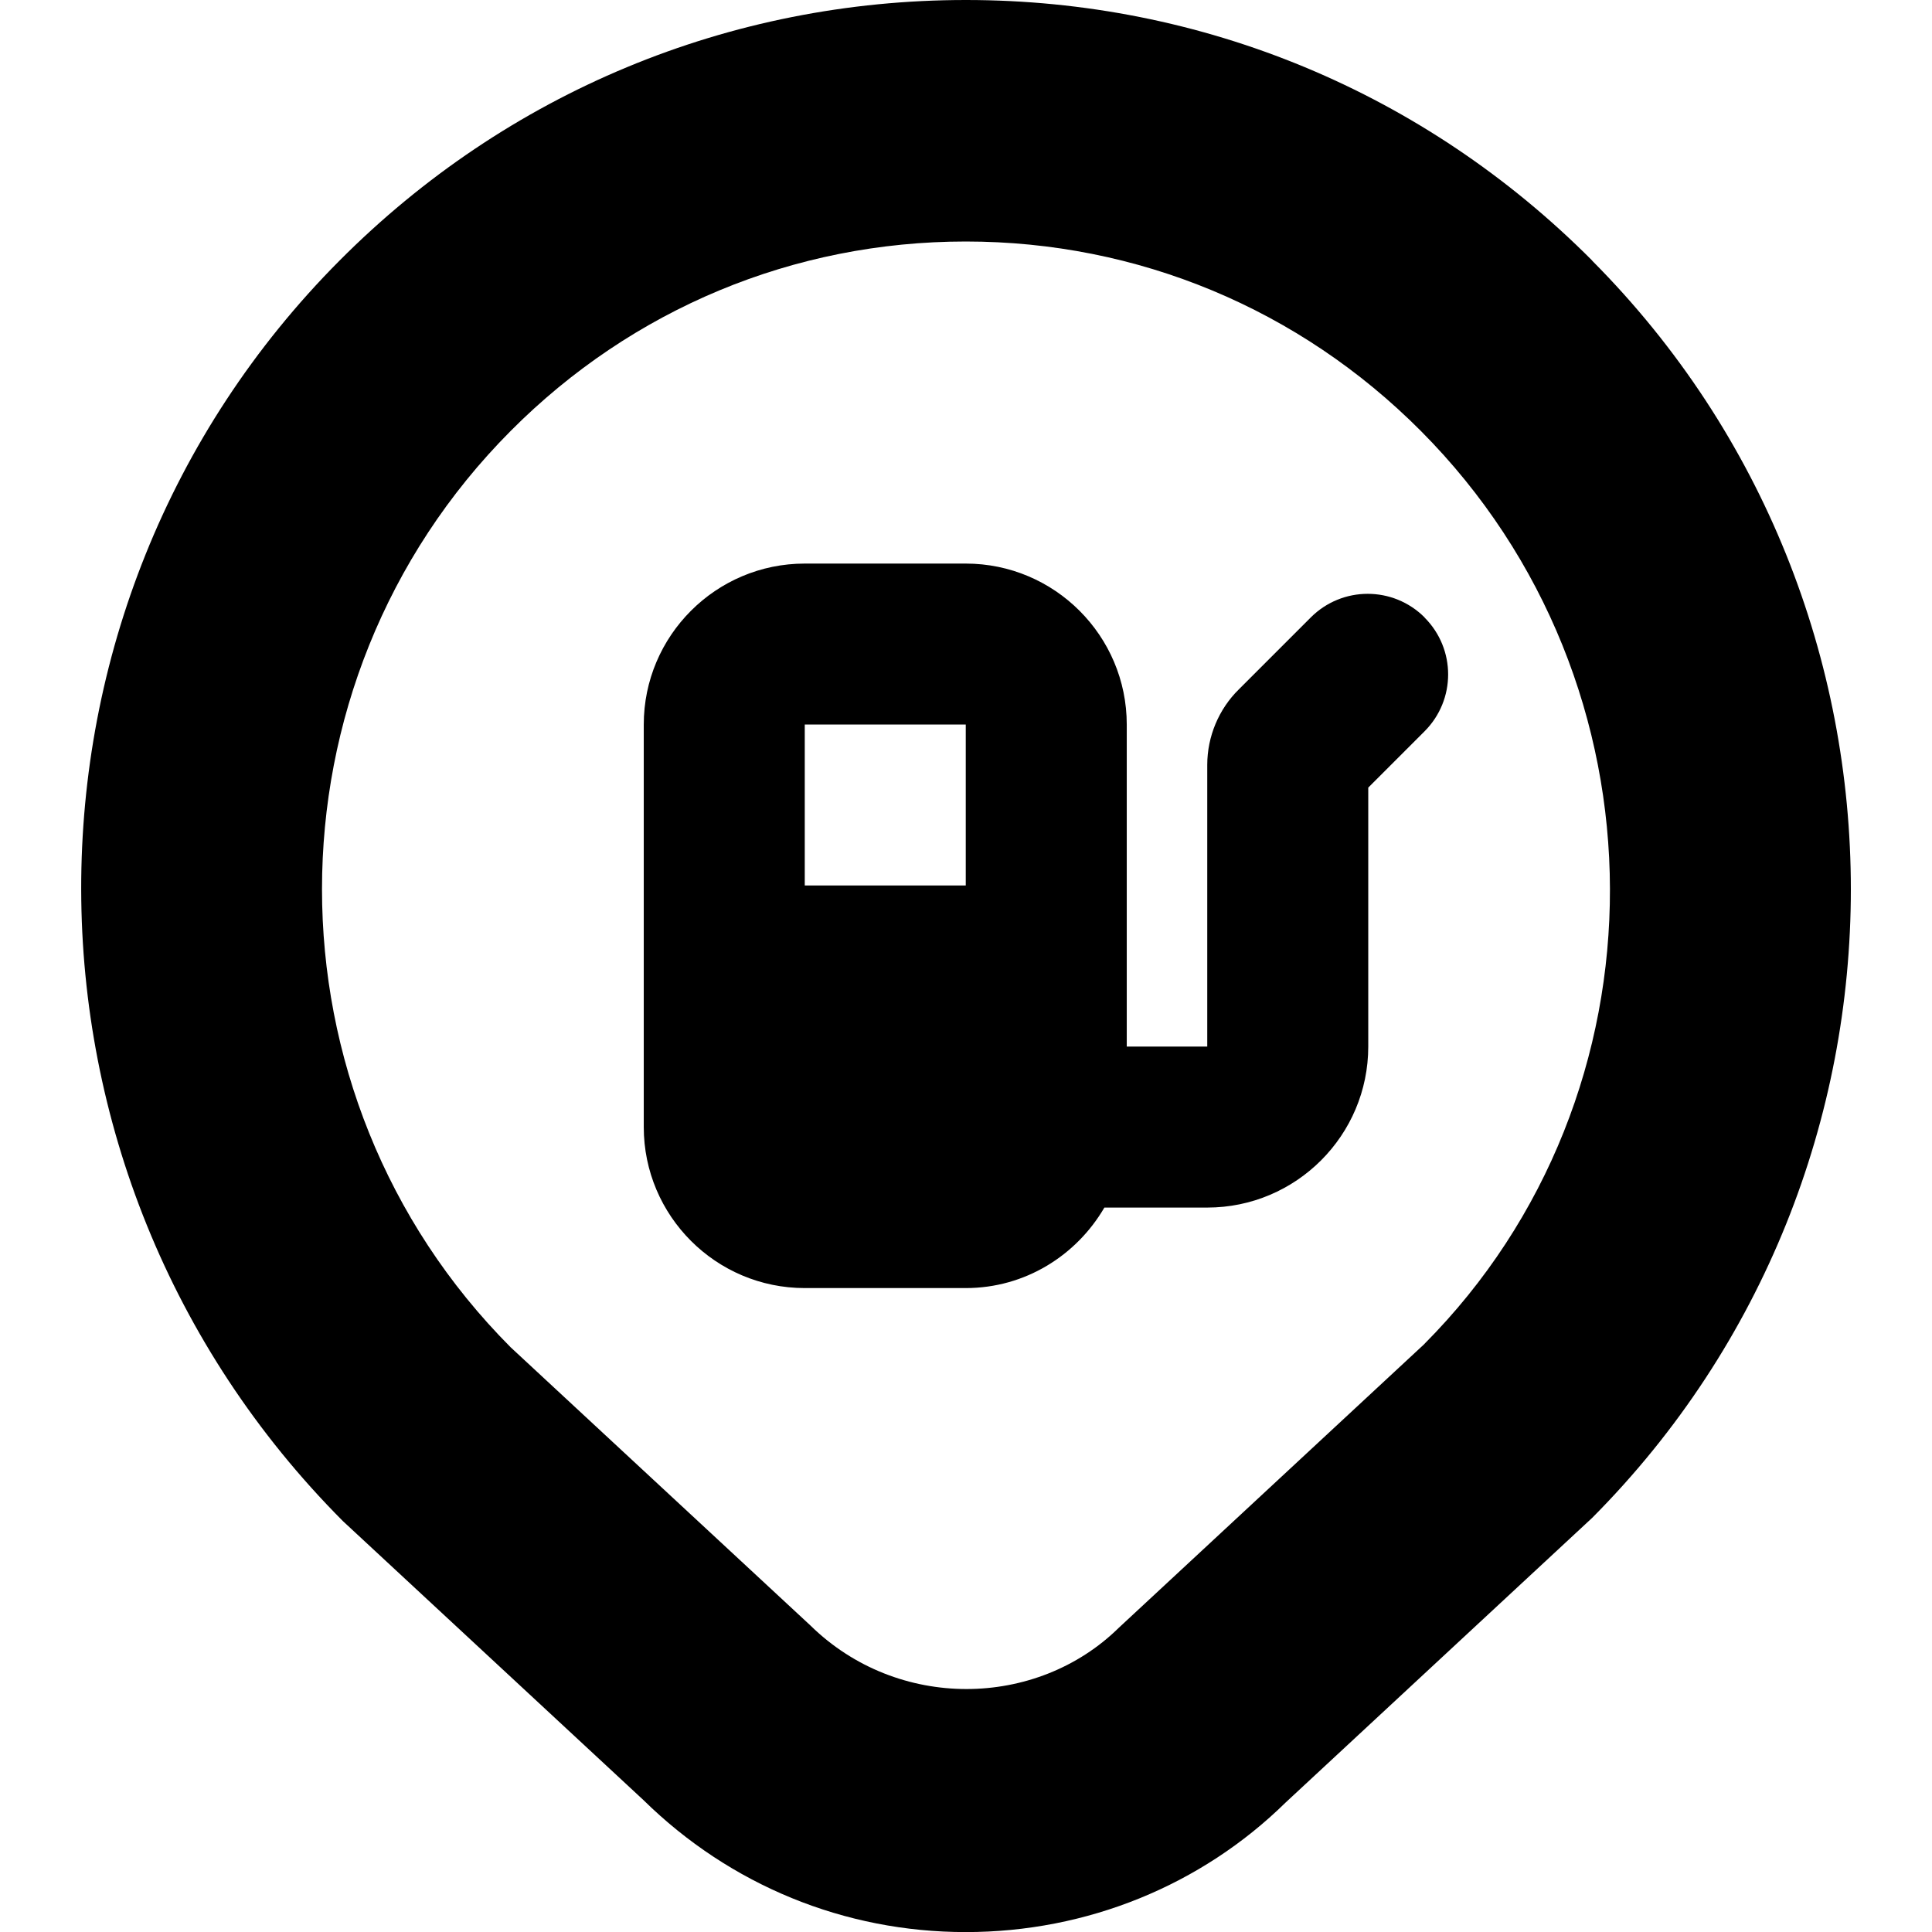 <svg id="Layer_1" viewBox="0 0 24 24" xmlns="http://www.w3.org/2000/svg" data-name="Layer 1"><path d="m19.779 3.237c-2.078-2.088-4.842-3.237-7.78-3.237s-5.703 1.149-7.781 3.237c-4.286 4.306-4.286 11.311.041 15.658l3.735 3.467c1.076 1.057 2.497 1.639 4.003 1.639s2.927-.582 3.973-1.609l3.809-3.537c4.284-4.306 4.284-11.311 0-15.616zm-2.084 13.458-3.796 3.525c-1.023 1.006-2.749 1.035-3.833-.029l-3.723-3.455c-3.124-3.138-3.124-8.244 0-11.382 1.511-1.519 3.519-2.354 5.654-2.354s4.143.836 5.654 2.354c3.124 3.138 3.124 8.244.043 11.341zm.002-9.025c-.391-.391-1.023-.391-1.414 0l-.893.893c-.25.245-.393.587-.393.938v3.5h-1v-4c0-1.103-.897-2-2-2h-2c-1.103 0-2 .897-2 2v5c0 1.103.897 2 2 2h2c.737 0 1.375-.405 1.722-1h1.278c1.103 0 2-.897 2-2v-3.217l.699-.699c.391-.391.391-1.023 0-1.414zm-7.7 1.33h2v2h-2z"/></svg>